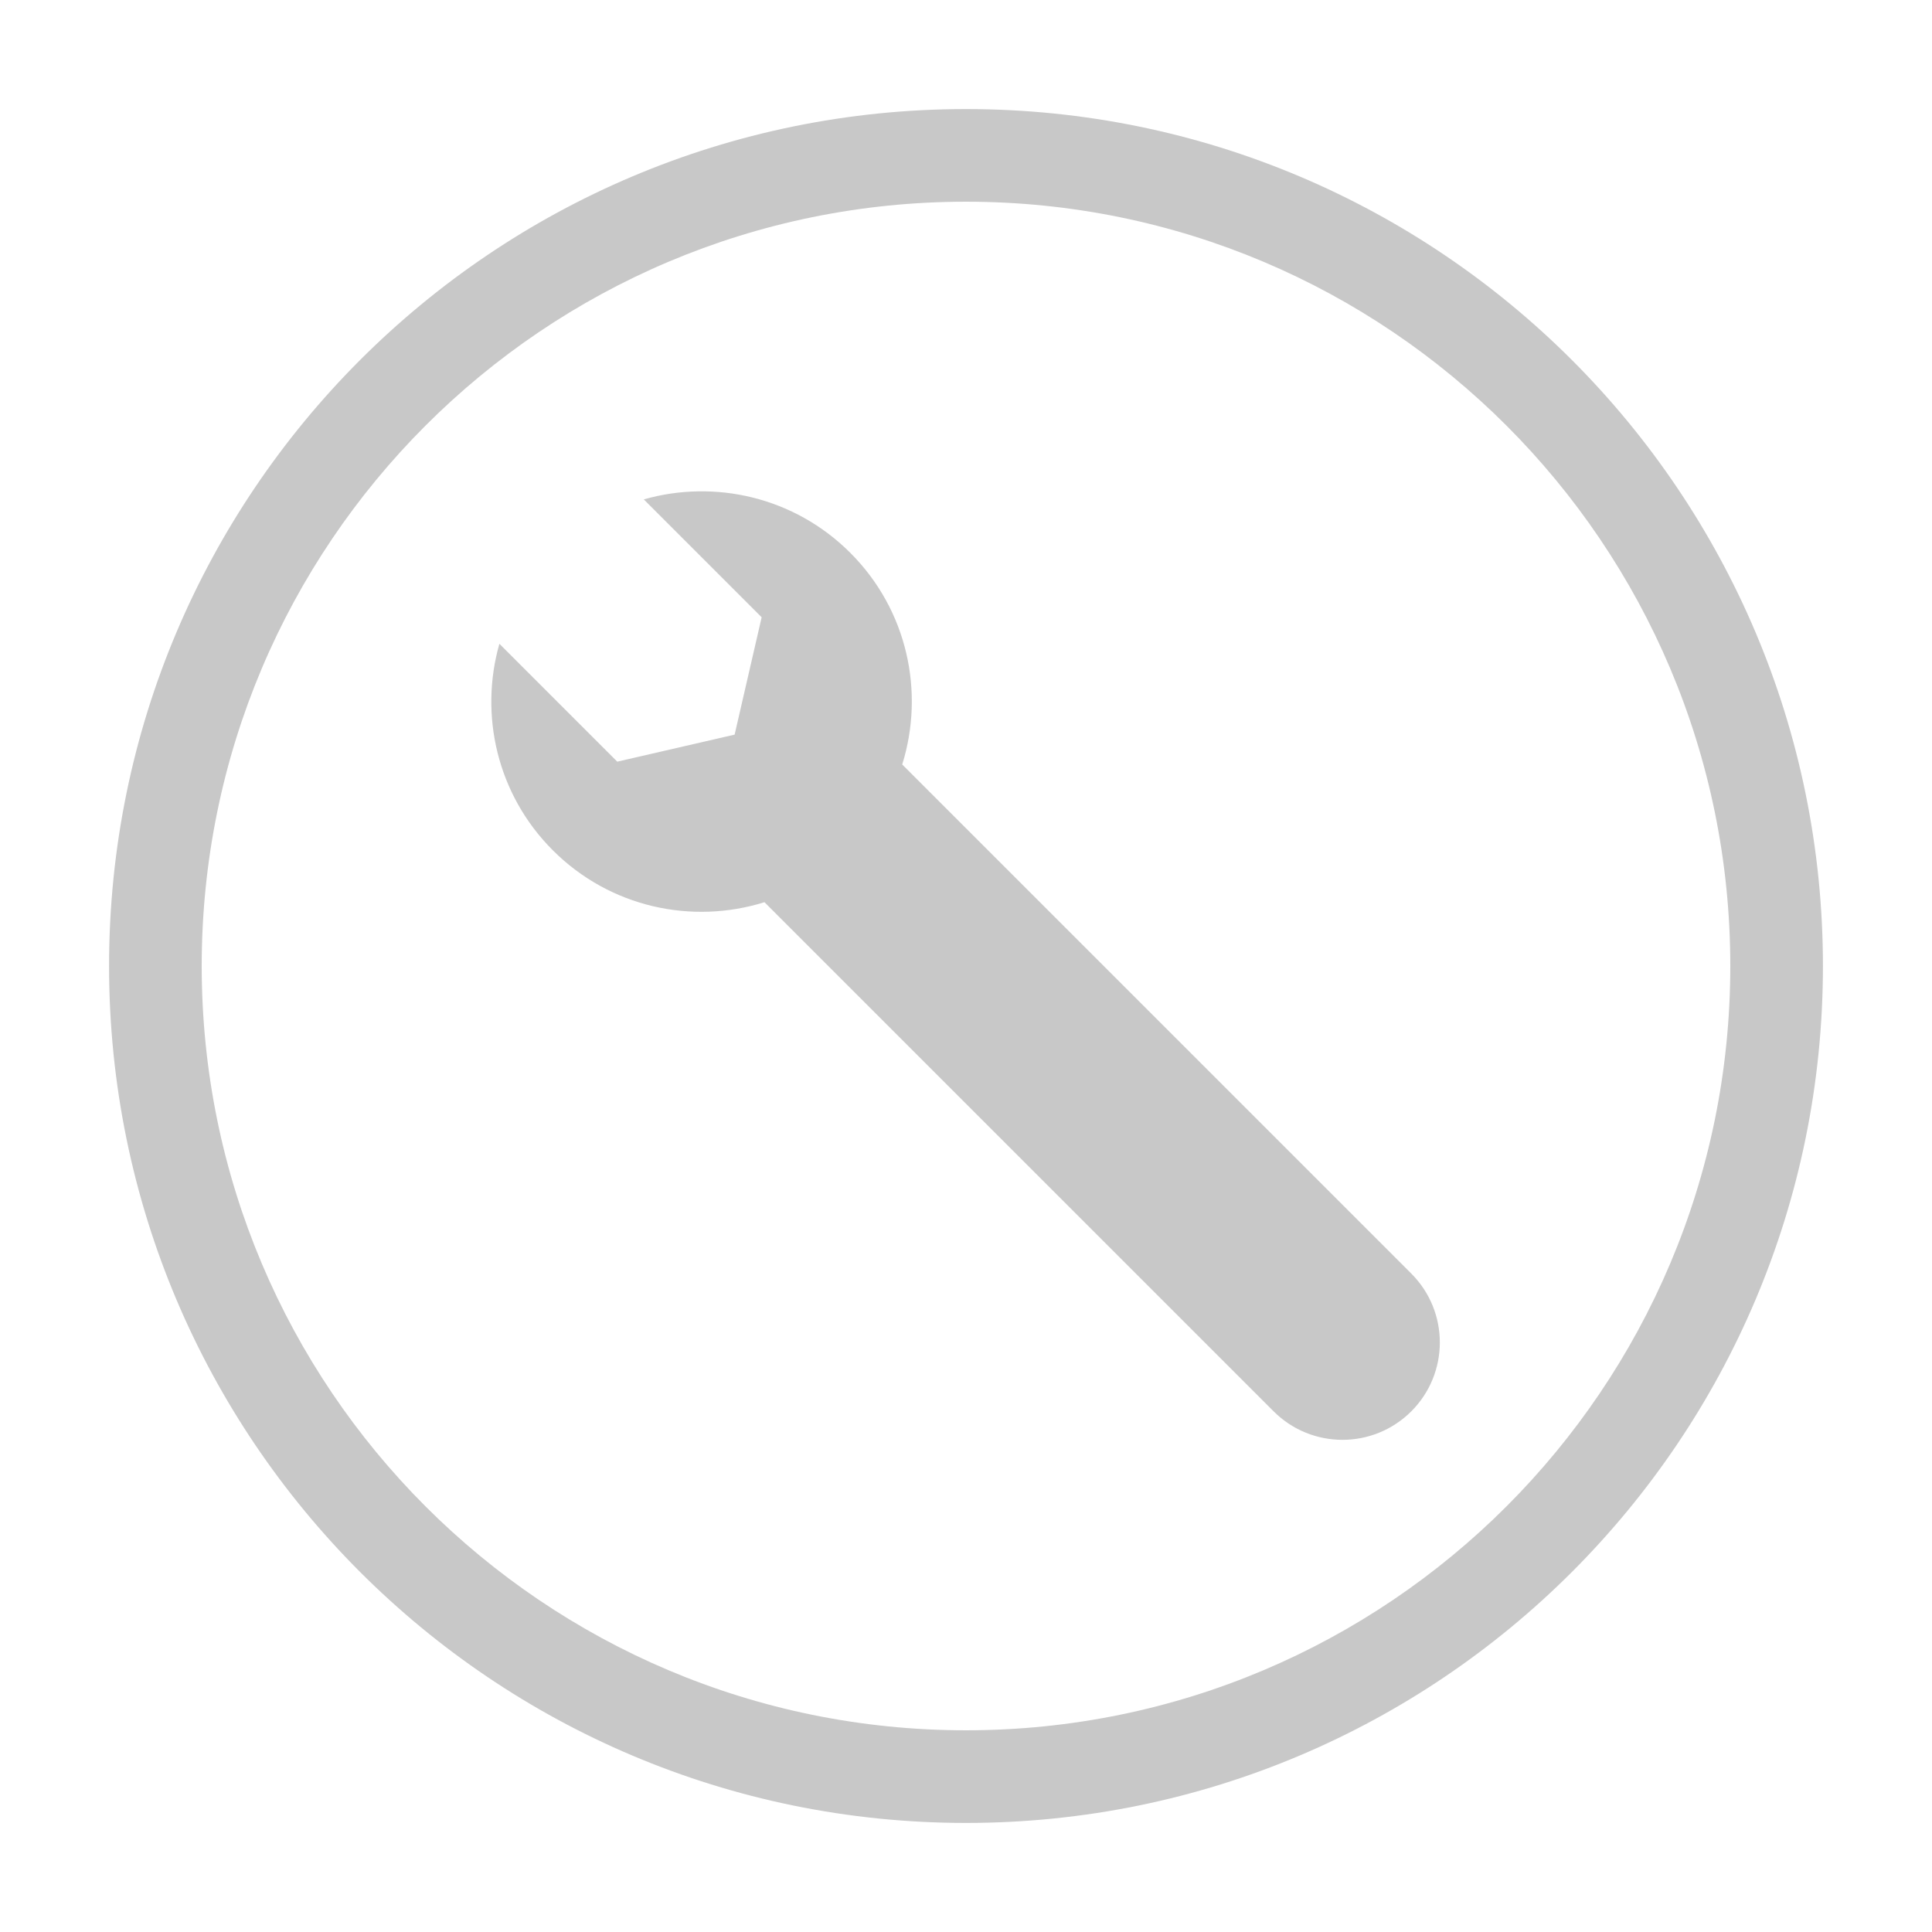 <?xml version="1.0" encoding="utf-8"?>
<svg xmlns="http://www.w3.org/2000/svg" width="124" height="124">
	<path fill="#C8C8C8" d="M117 62c0 30.376-24.624 55-55 55s-55-24.624-55-55 24.624-55 55-55 55 24.624 55 55zm-55-49.054c-27.092 0-49.054 21.962-49.054 49.054s21.962 49.054 49.054 49.054 49.054-21.962 49.054-49.054-21.962-49.054-49.054-49.054zm-7.425 22.537c-3.59-3.59-8.696-4.729-13.255-3.431l7.565 7.565-1.735 7.533-7.533 1.735-7.565-7.565c-1.298 4.559-.159 9.666 3.431 13.255 3.676 3.676 8.943 4.781 13.583 3.33l32.676 32.676c2.441 2.441 6.398 2.441 8.839 0s2.441-6.398 0-8.839l-32.675-32.675c1.45-4.641.346-9.907-3.331-13.584z" />
</svg>